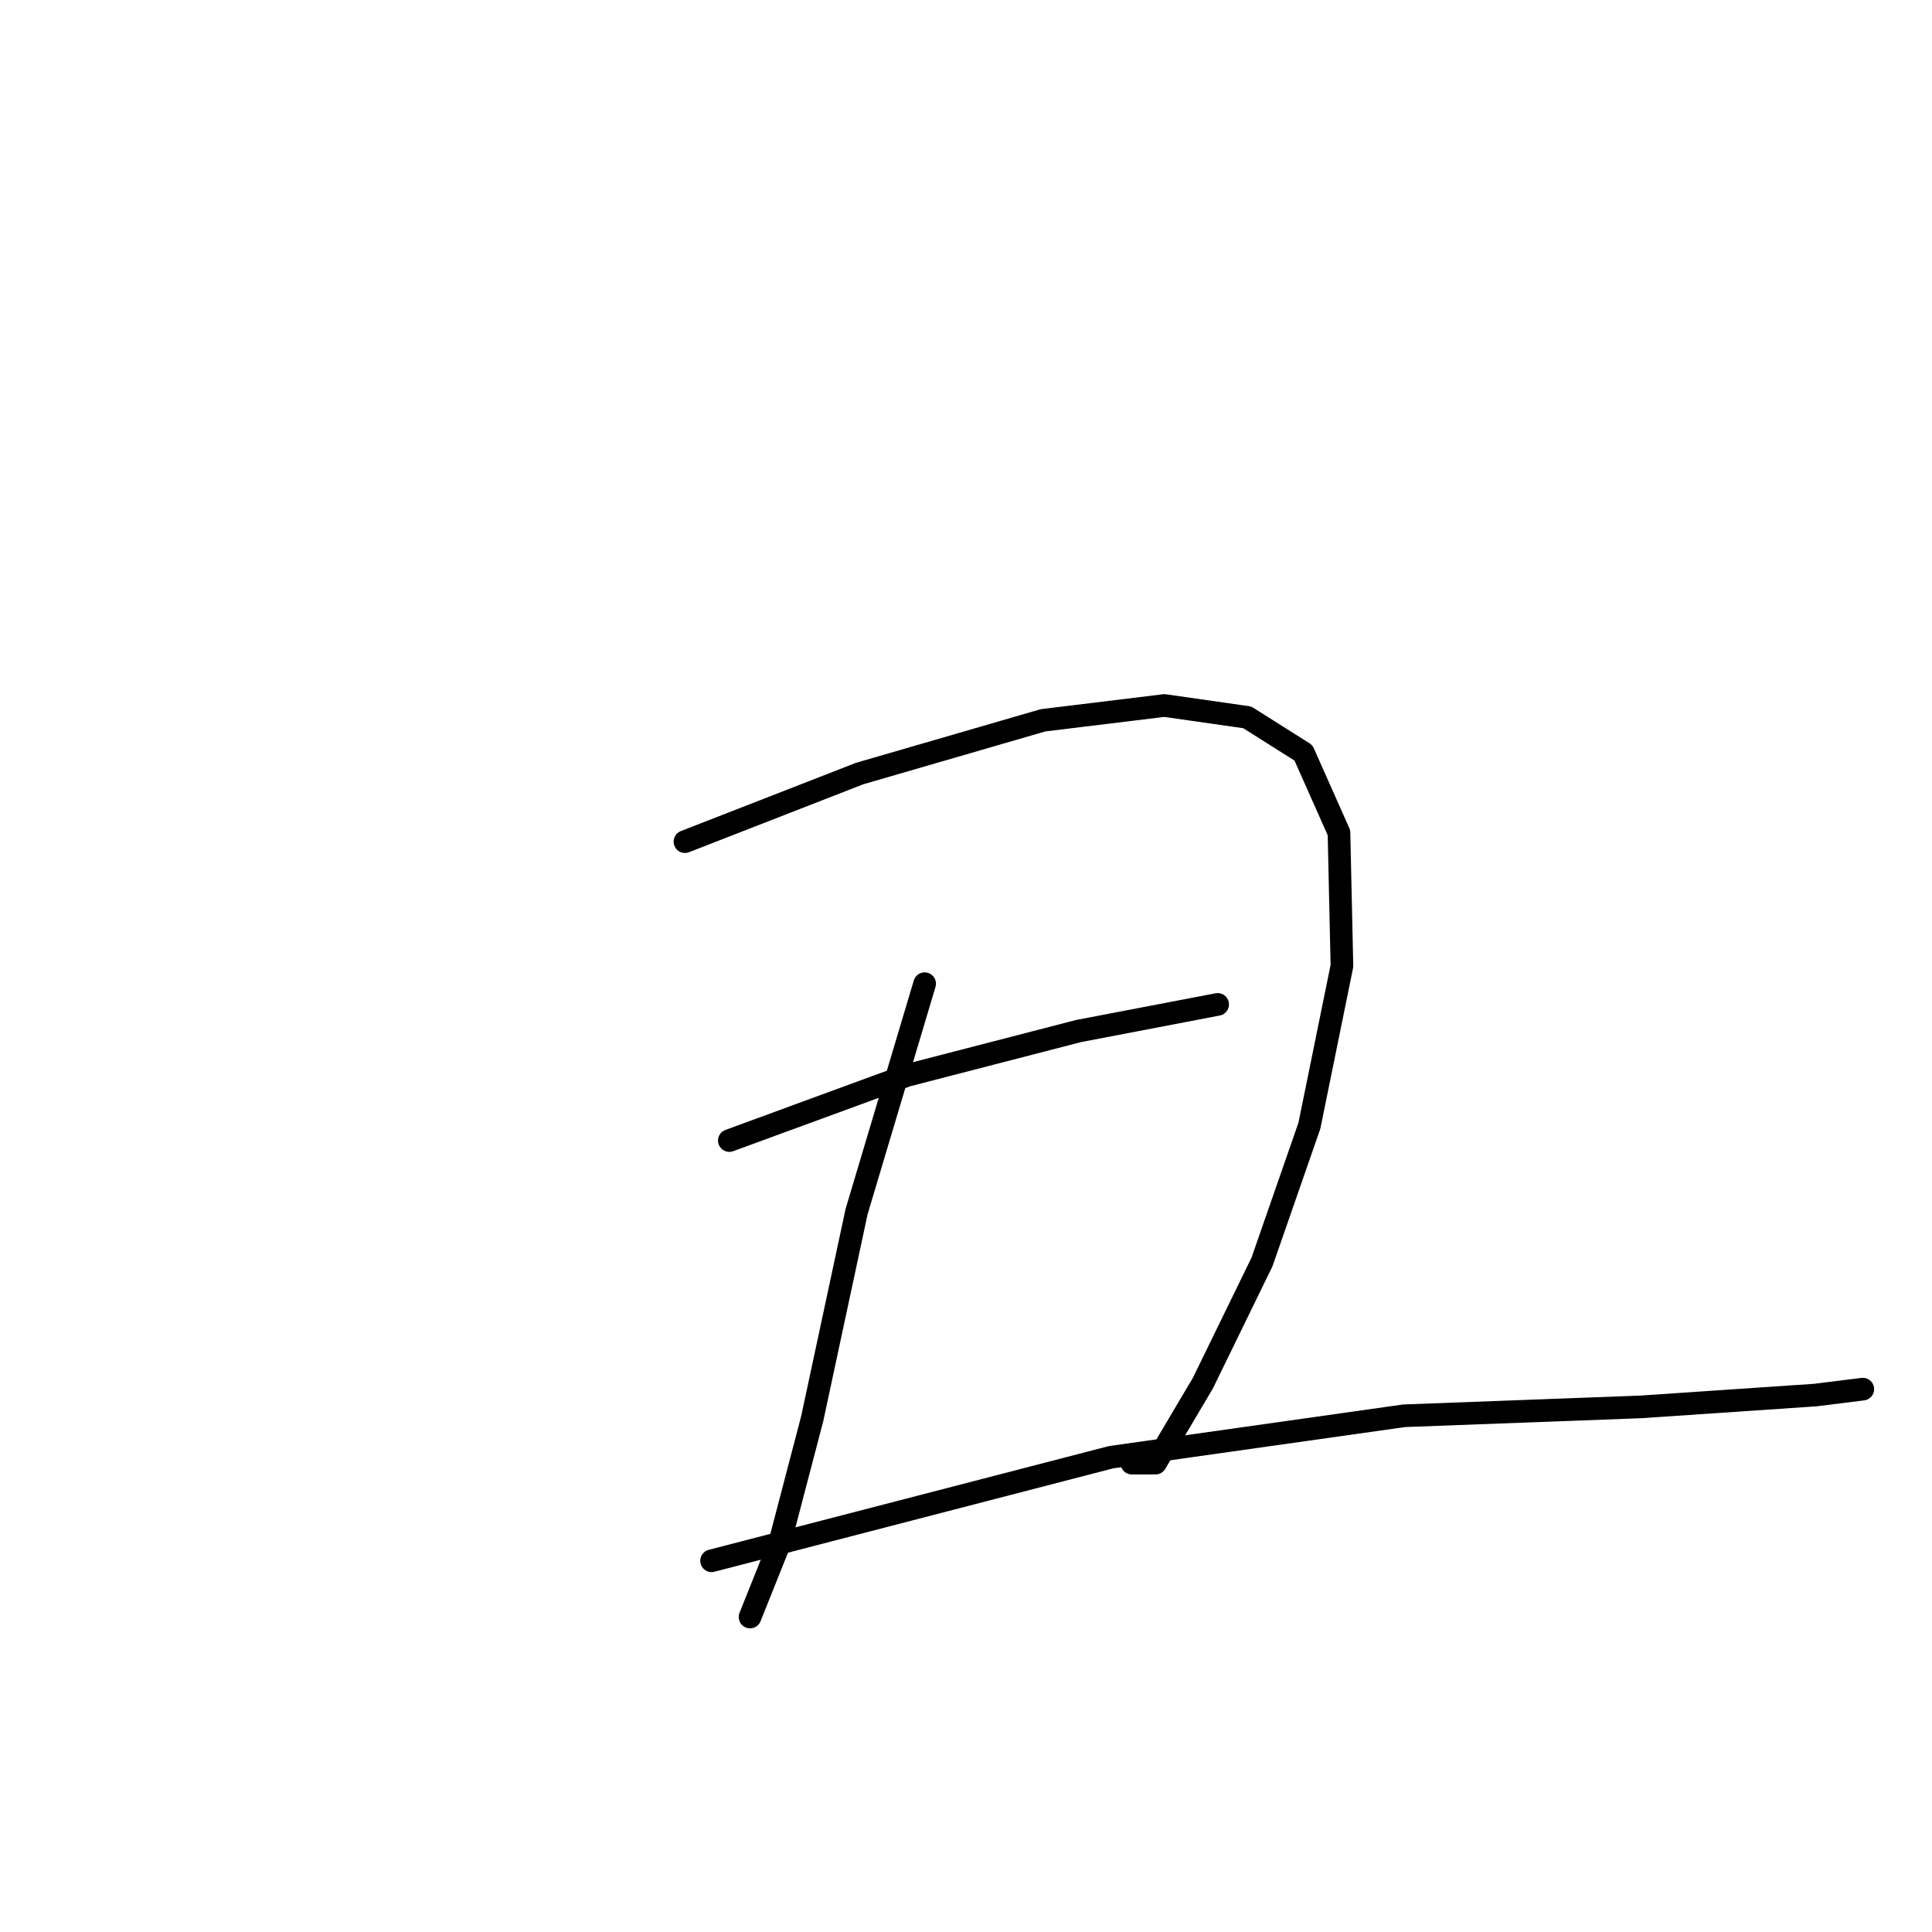 <?xml version="1.0" standalone="no"?>
    <svg width="256" height="256" xmlns="http://www.w3.org/2000/svg" version="1.1">
    <polyline stroke="black" stroke-width="3" stroke-linecap="round" fill="transparent" stroke-linejoin="round" points="90.759 111.522 113.895 102.503 138.208 95.444 154.286 93.483 165.266 95.052 172.716 99.758 177.422 110.346 177.814 127.992 173.5 149.167 167.226 167.206 159.383 183.284 153.109 193.872 149.972 193.872 149.972 193.872 " />
        <polyline stroke="black" stroke-width="3" stroke-linecap="round" fill="transparent" stroke-linejoin="round" points="122.522 130.345 113.503 160.54 107.621 187.989 103.307 204.459 99.386 214.263 99.386 214.263 " />
        <polyline stroke="black" stroke-width="3" stroke-linecap="round" fill="transparent" stroke-linejoin="round" points="96.641 151.128 120.169 142.501 142.913 136.619 161.344 133.09 161.344 133.09 " />
        <polyline stroke="black" stroke-width="3" stroke-linecap="round" fill="transparent" stroke-linejoin="round" points="94.288 206.812 147.227 193.087 186.049 187.597 217.42 186.421 240.557 184.852 246.831 184.068 246.831 184.068 " />
        </svg>